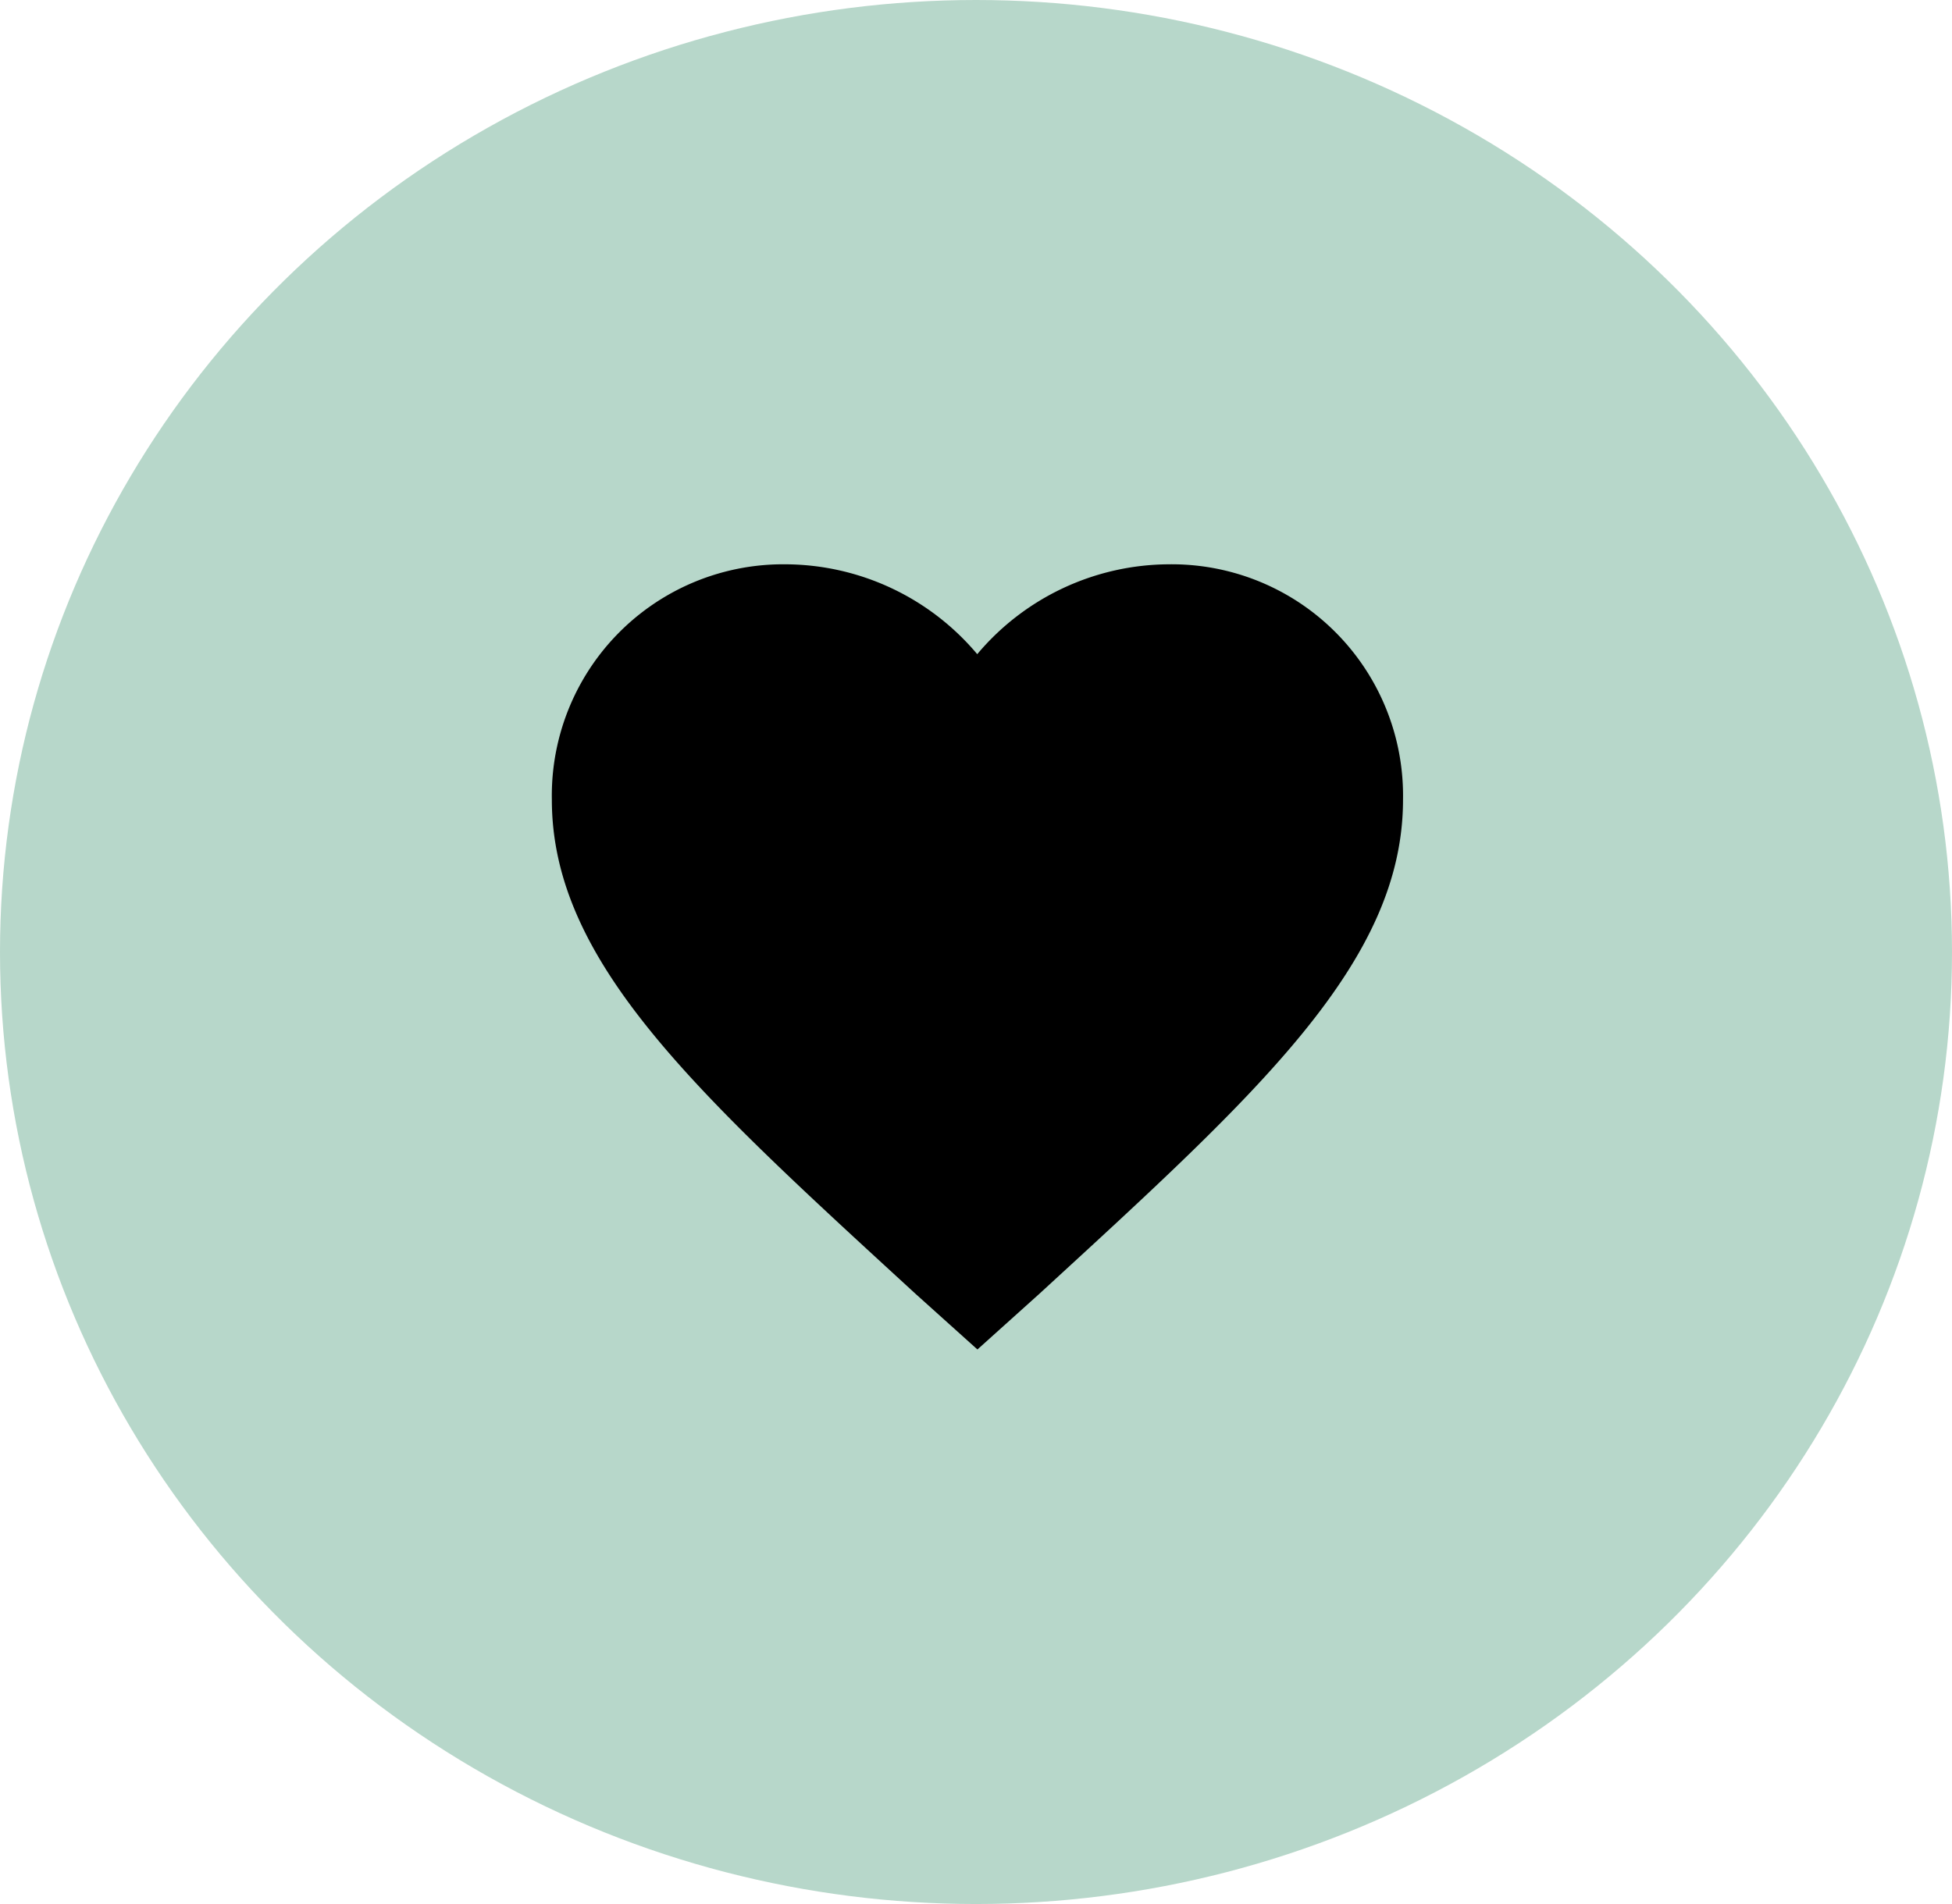<svg xmlns="http://www.w3.org/2000/svg" width="41" height="40"><g transform="translate(.423)"><ellipse data-name="Ellipse 22" cx="20.5" cy="20" rx="20.5" ry="20" transform="translate(-.423)" fill="#b7d7ca"/><path data-name="Path 3237" d="M24.123 11.855a5.285 5.285 0 00-4.02 1.888 5.285 5.285 0 00-4.021-1.888 4.859 4.859 0 00-4.914 4.944c0 3.415 3.038 6.157 7.639 10.382l1.3 1.169 1.3-1.169c4.6-4.224 7.639-6.966 7.639-10.382a4.859 4.859 0 00-4.923-4.944z"/></g></svg>